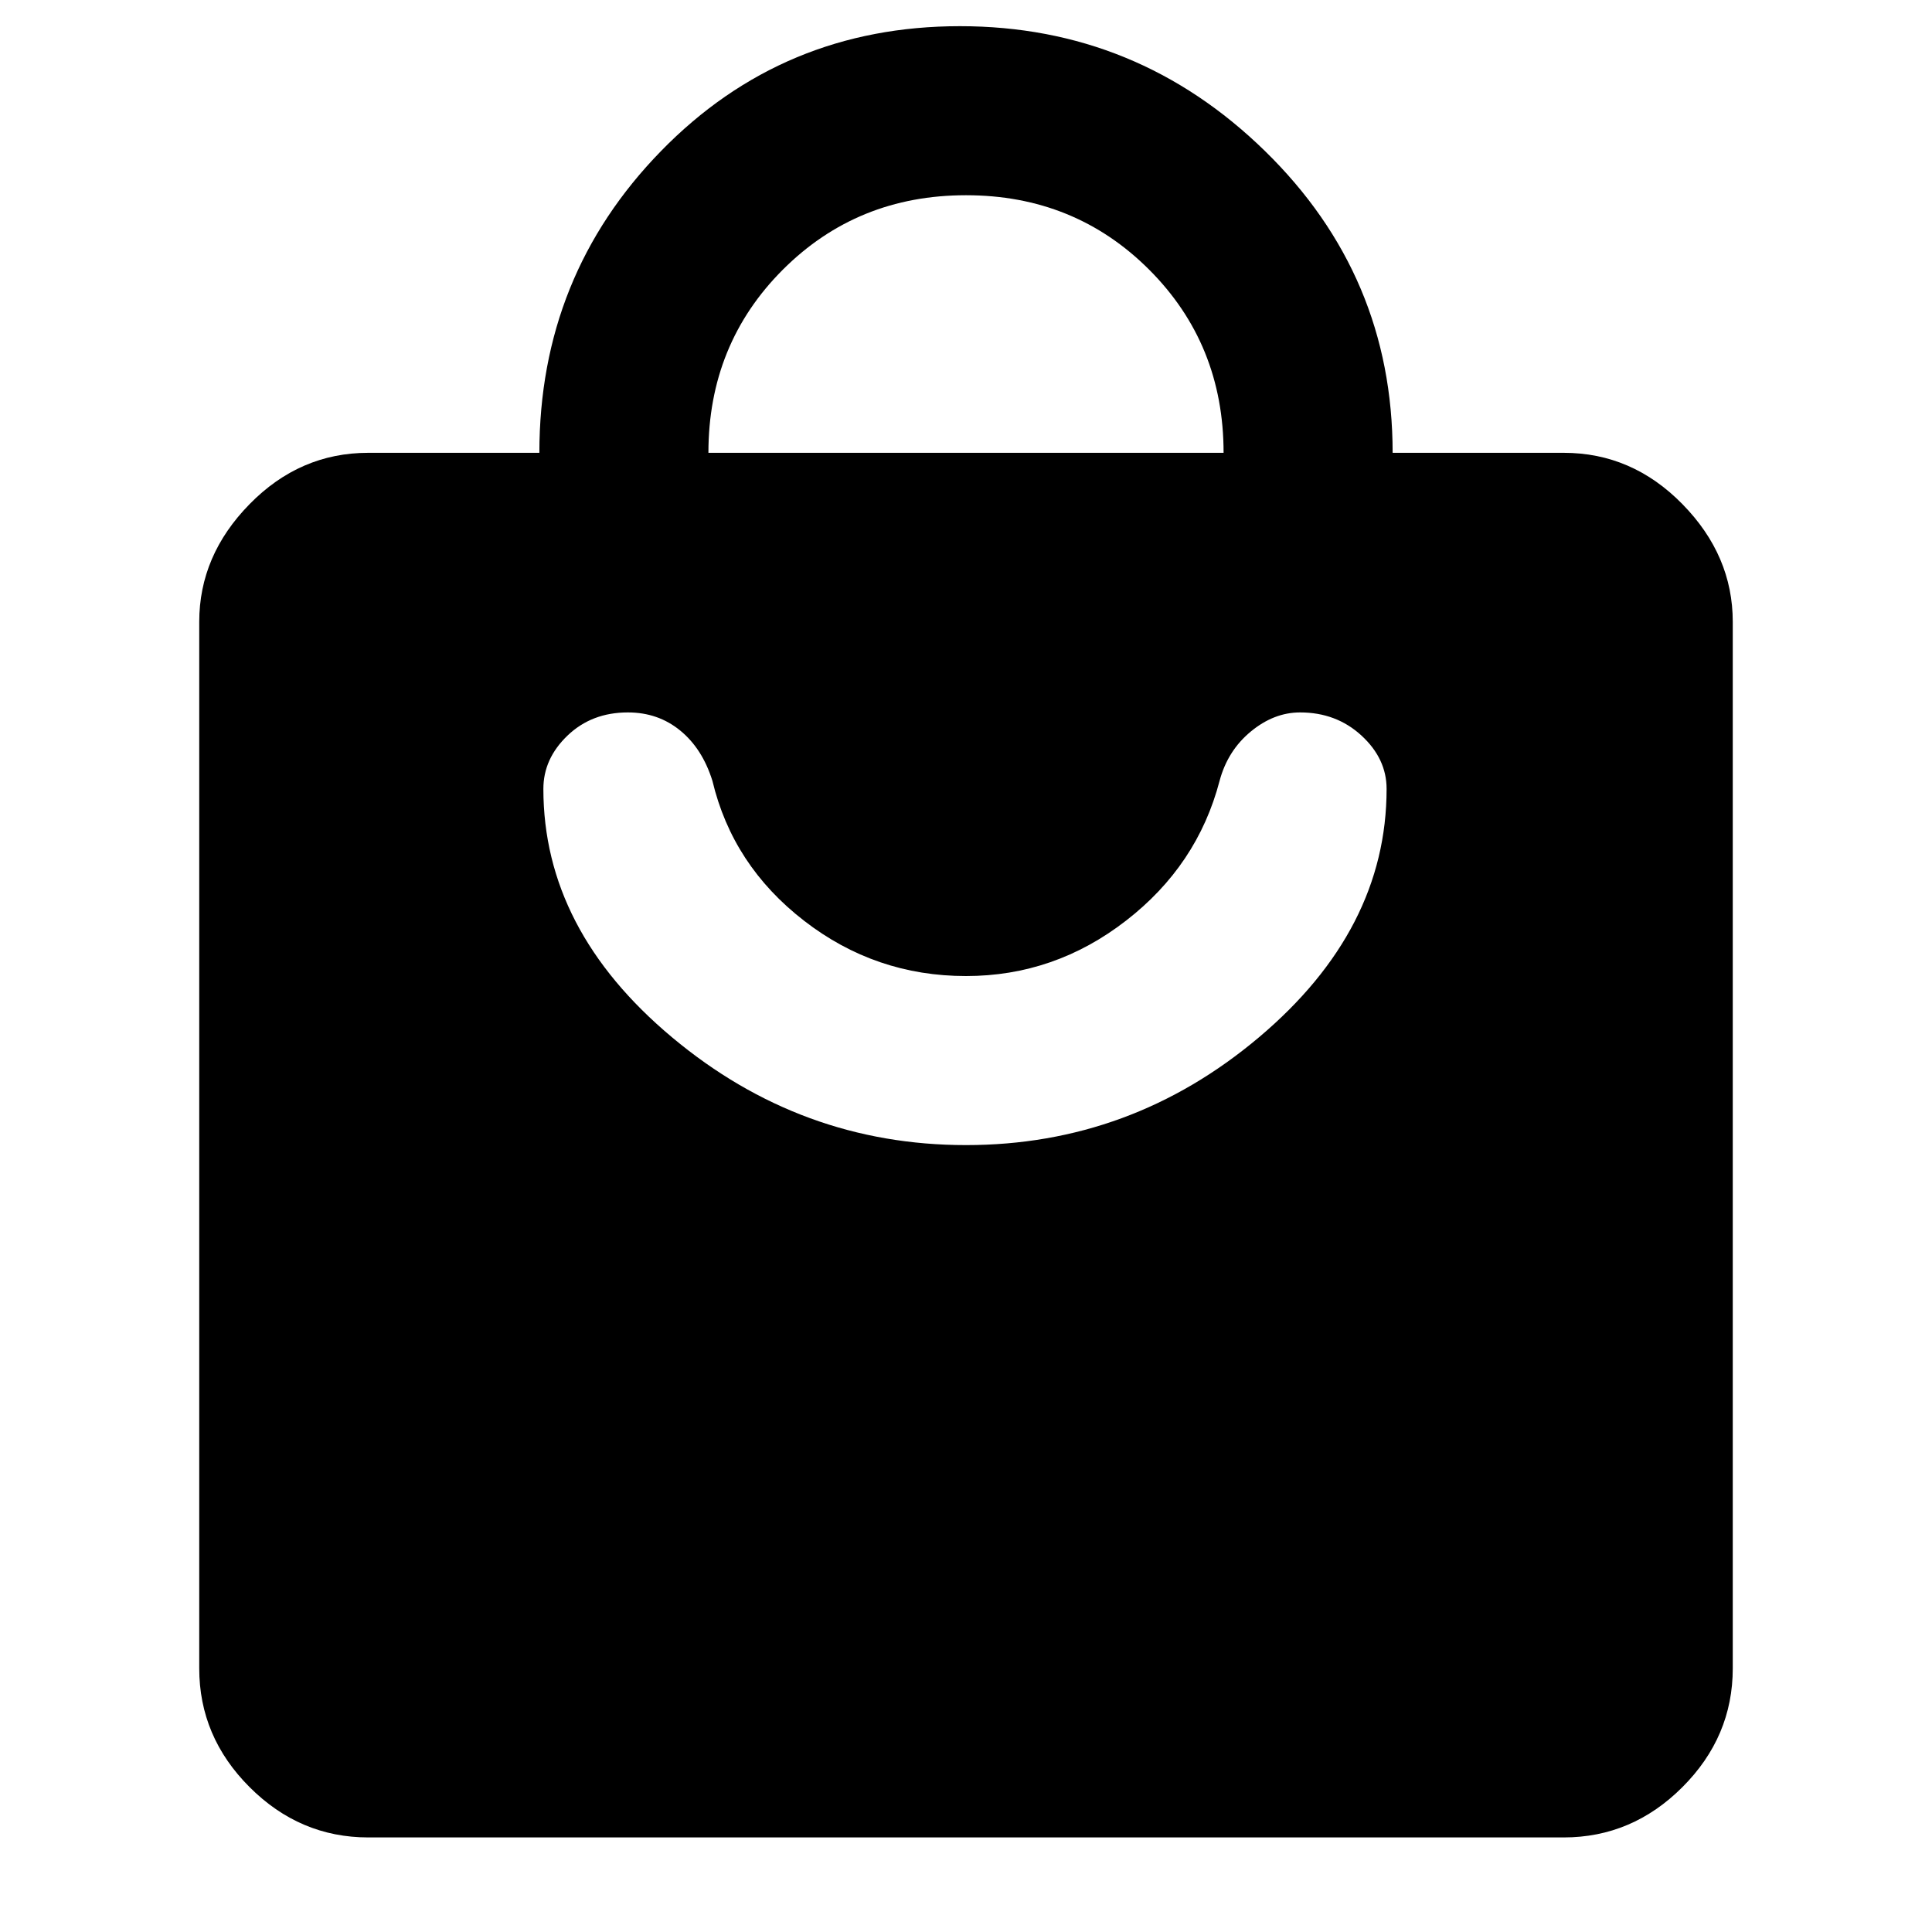 <svg xmlns="http://www.w3.org/2000/svg" height="40" width="40"><path d="M32.375 38.042H7.625q-1.417 0-2.458-1.042-1.042-1.042-1.042-2.458V12.875q0-1.375 1.042-2.437 1.041-1.063 2.458-1.063h3.542q0-3.667 2.521-6.25Q16.208.542 19.875.542q3.667 0 6.313 2.583 2.645 2.583 2.645 6.25h3.542q1.417 0 2.458 1.063 1.042 1.062 1.042 2.437v21.667q0 1.416-1.042 2.458-1.041 1.042-2.458 1.042ZM14.667 9.375h10.666q0-2.25-1.541-3.792Q22.25 4.042 20 4.042t-3.792 1.541q-1.541 1.542-1.541 3.792ZM20 23.708q3.417 0 6.062-2.229 2.646-2.229 2.646-5.146 0-.625-.52-1.104-.521-.479-1.271-.479-.542 0-1.021.396-.479.396-.646 1.021-.458 1.75-1.938 2.895-1.479 1.146-3.312 1.146-1.875 0-3.354-1.146-1.479-1.145-1.896-2.895-.208-.667-.667-1.042-.458-.375-1.083-.375-.75 0-1.25.479t-.5 1.104q0 2.917 2.667 5.146 2.666 2.229 6.083 2.229Z"/></svg>